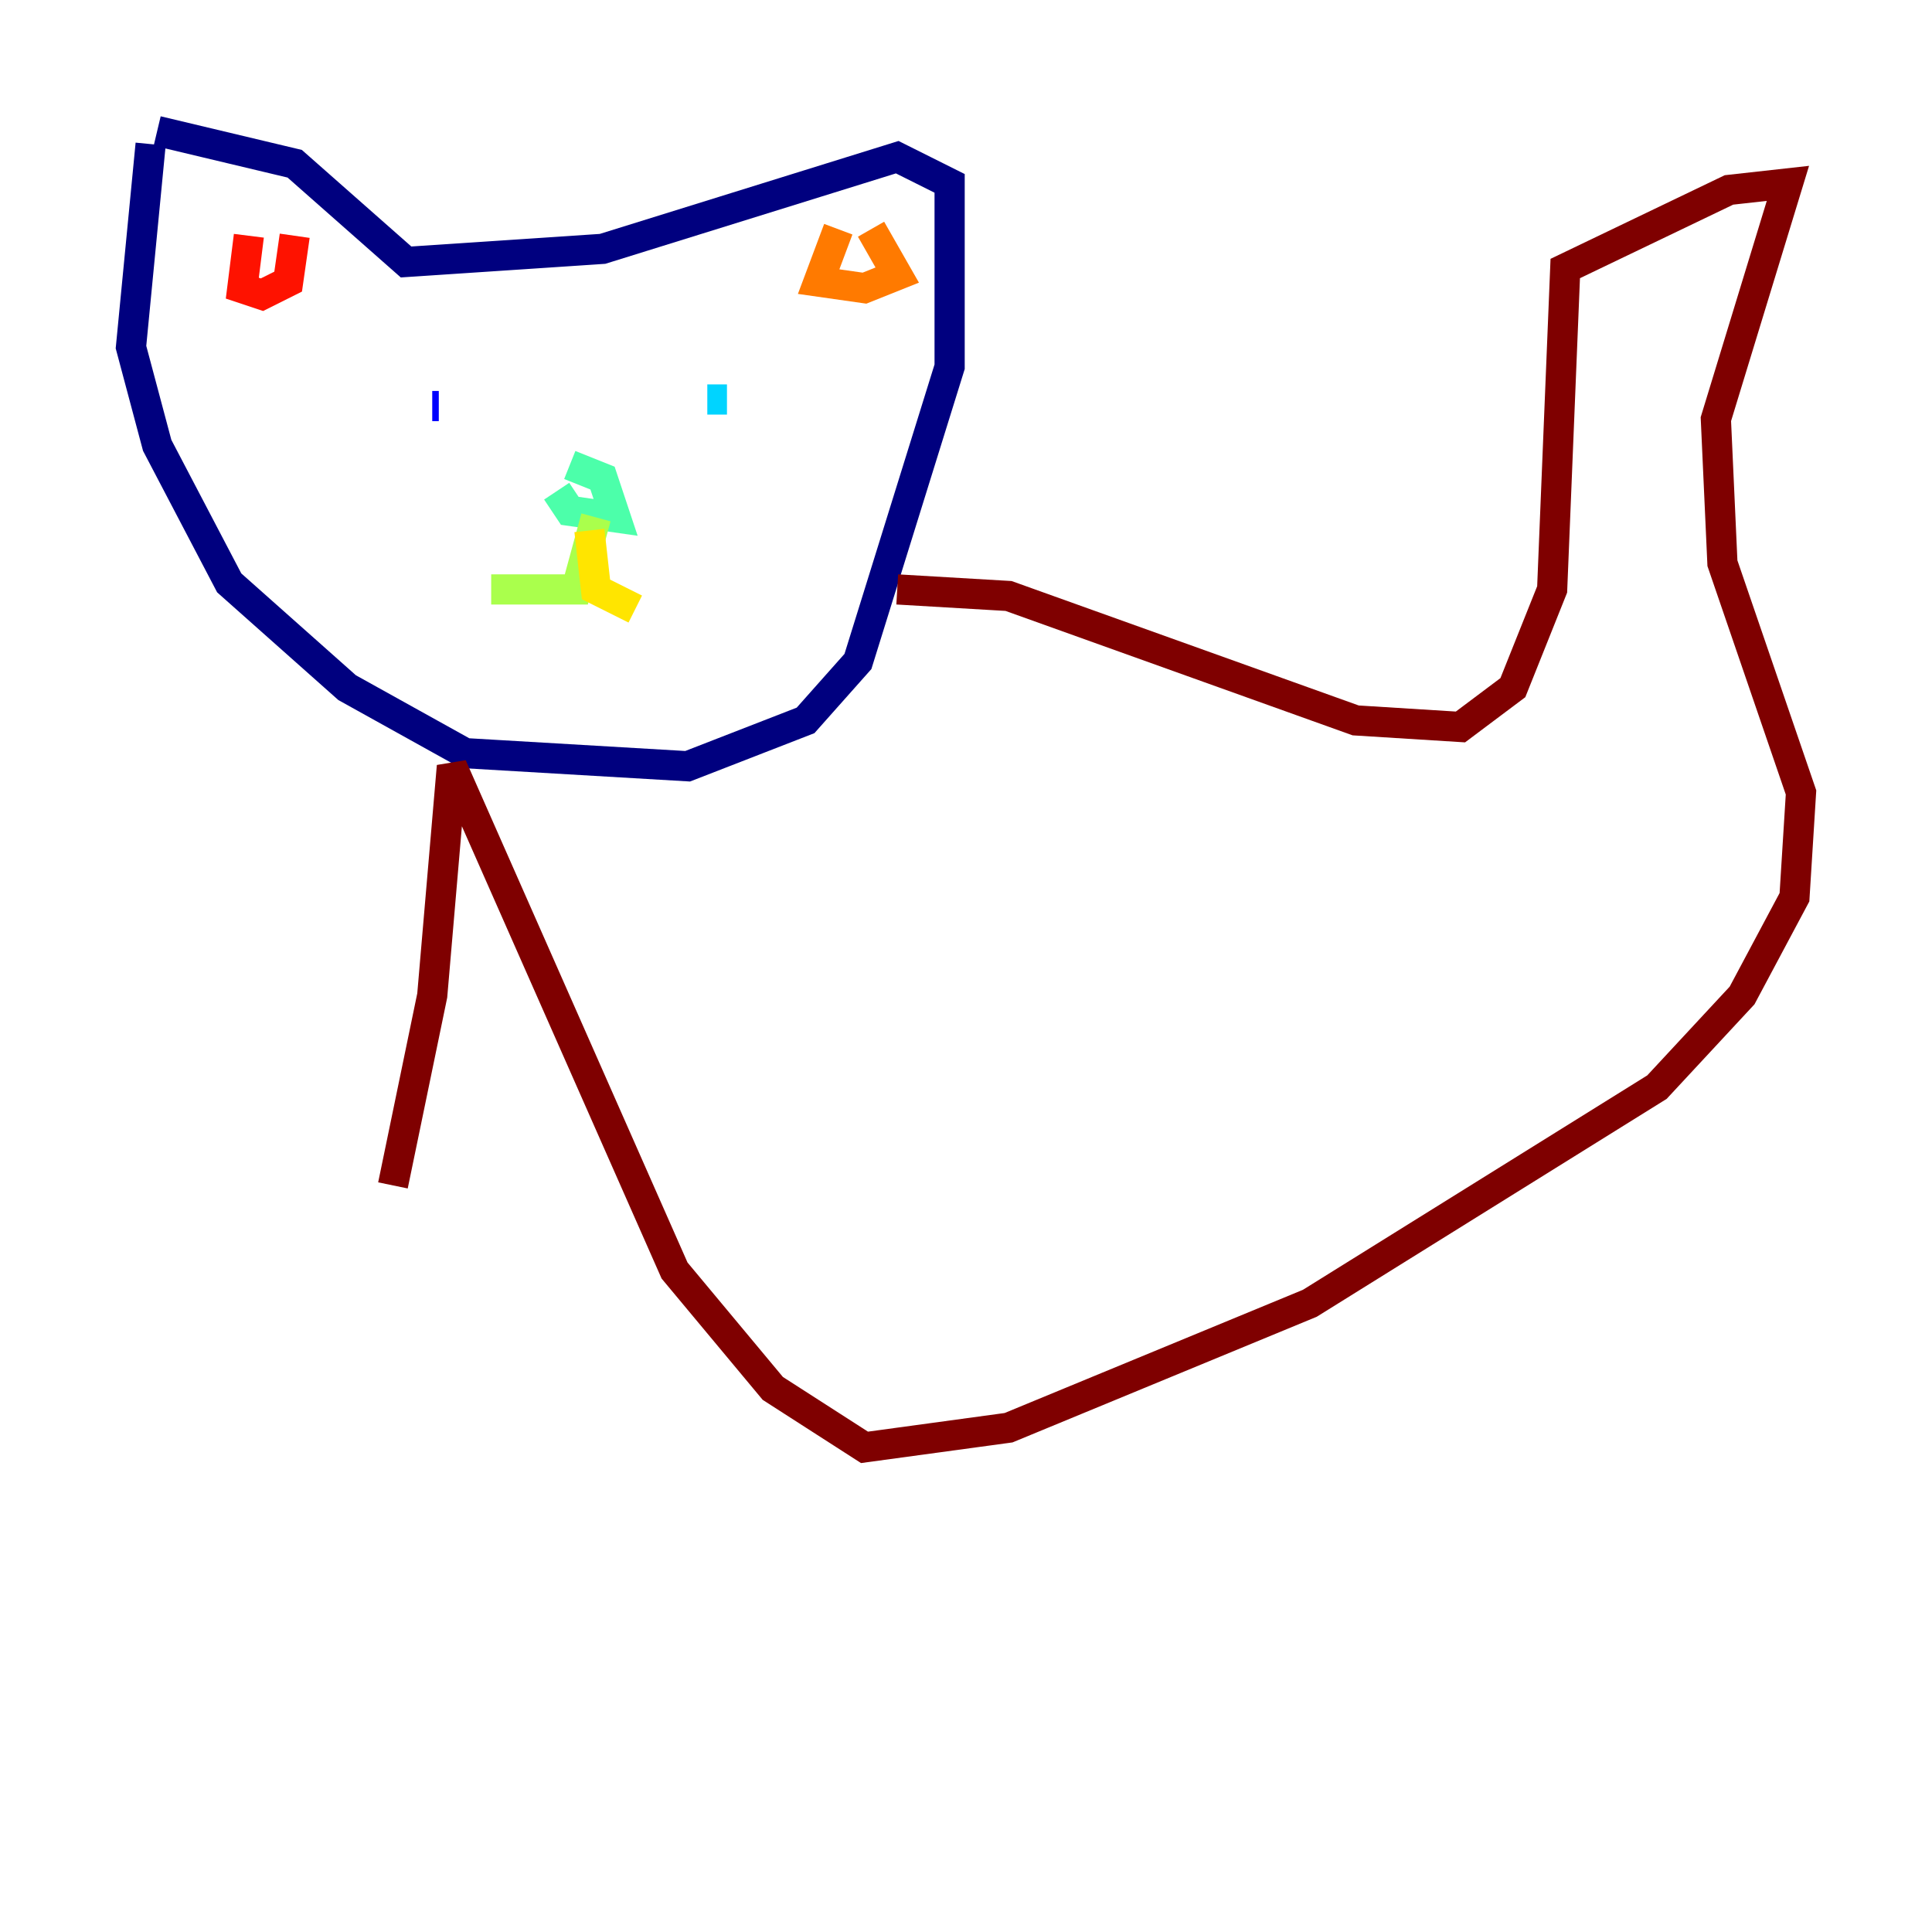 <?xml version="1.0" encoding="utf-8" ?>
<svg baseProfile="tiny" height="128" version="1.2" viewBox="0,0,128,128" width="128" xmlns="http://www.w3.org/2000/svg" xmlns:ev="http://www.w3.org/2001/xml-events" xmlns:xlink="http://www.w3.org/1999/xlink"><defs /><polyline fill="none" points="9.98,9.546 8.678,22.997 10.414,29.505 15.186,38.617 22.997,45.559 30.807,49.898 45.559,50.766 53.37,47.729 56.841,43.824 62.915,24.298 62.915,12.149 59.444,10.414 39.919,16.488 26.902,17.356 19.525,10.848 10.414,8.678" stroke="#00007f" stroke-width="2" /><polyline fill="none" points="29.071,26.902 28.637,26.902" stroke="#0000fe" stroke-width="2" /><polyline fill="none" points="45.993,23.864 45.993,23.864" stroke="#0060ff" stroke-width="2" /><polyline fill="none" points="48.163,26.468 46.861,26.468" stroke="#00d4ff" stroke-width="2" /><polyline fill="none" points="36.881,32.542 37.749,33.844 40.786,34.278 39.919,31.675 37.749,30.807" stroke="#4cffaa" stroke-width="2" /><polyline fill="none" points="39.485,34.278 38.183,39.051 32.542,39.051" stroke="#aaff4c" stroke-width="2" /><polyline fill="none" points="39.051,35.146 39.485,39.051 42.088,40.352" stroke="#ffe500" stroke-width="2" /><polyline fill="none" points="55.539,15.186 54.237,18.658 57.275,19.091 59.444,18.224 57.709,15.186" stroke="#ff7a00" stroke-width="2" /><polyline fill="none" points="16.488,15.62 16.054,19.091 17.356,19.525 19.091,18.658 19.525,15.62" stroke="#fe1200" stroke-width="2" /><polyline fill="none" points="59.444,39.051 66.82,39.485 89.817,47.729 96.759,48.163 100.231,45.559 102.834,39.051 103.702,17.79 114.549,12.583 118.454,12.149 113.681,27.77 114.115,37.315 119.322,52.502 118.888,59.444 115.417,65.953 109.776,72.027 86.78,86.346 66.82,94.59 57.275,95.891 51.2,91.986 44.691,84.176 29.939,50.766 28.637,65.953 26.034,78.536" stroke="#7f0000" stroke-width="2" /></svg>